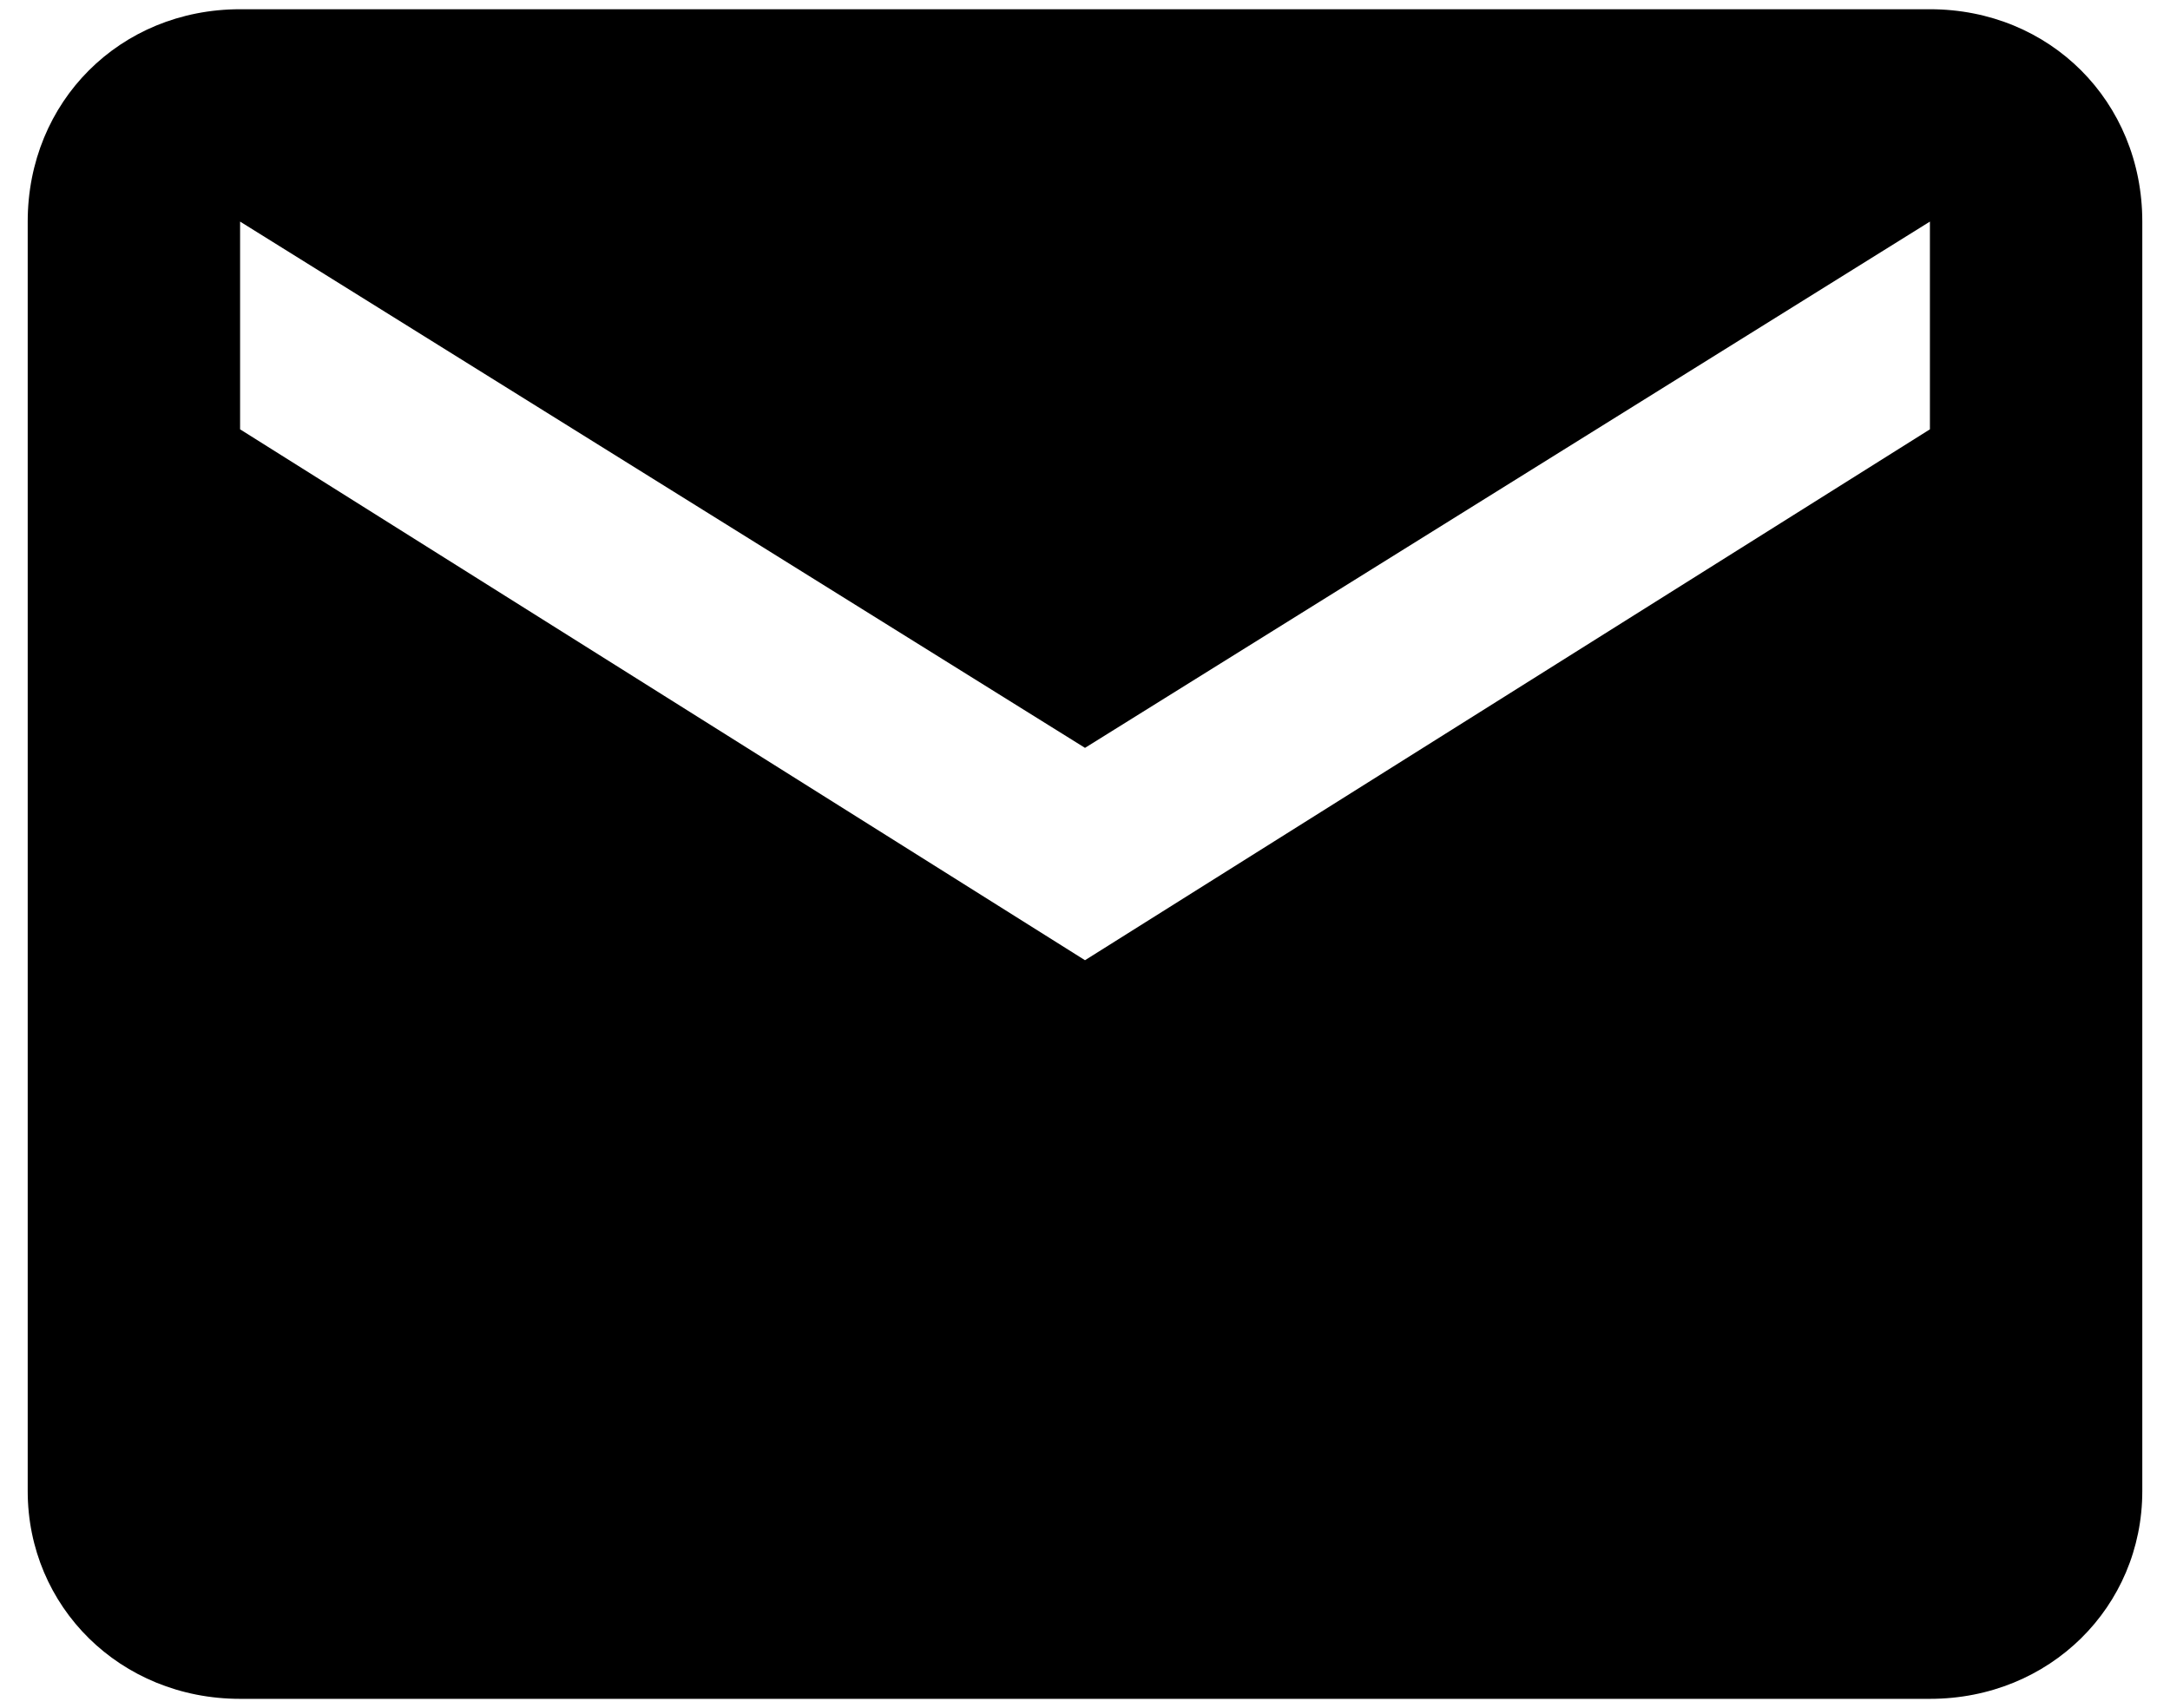 <svg version="1.2" xmlns="http://www.w3.org/2000/svg" viewBox="0 0 47 37" width="47" height="37">
	<title>image</title>
	<style>
		.s0 { fill: #000000 } 
	</style>
	<path id="Layer" fill-rule="evenodd" class="s0" d="m46.4 4.8v27.5c0 2.5-2 4.5-4.6 4.5h-36.6c-2.6 0-4.6-2-4.6-4.5v-27.5c0-2.6 2-4.6 4.6-4.6h36.6c2.6 0 4.6 2 4.6 4.6zm-4.6 0l-18.3 11.4-18.3-11.4v4.5l18.3 11.5 18.3-11.5z"/>
</svg>